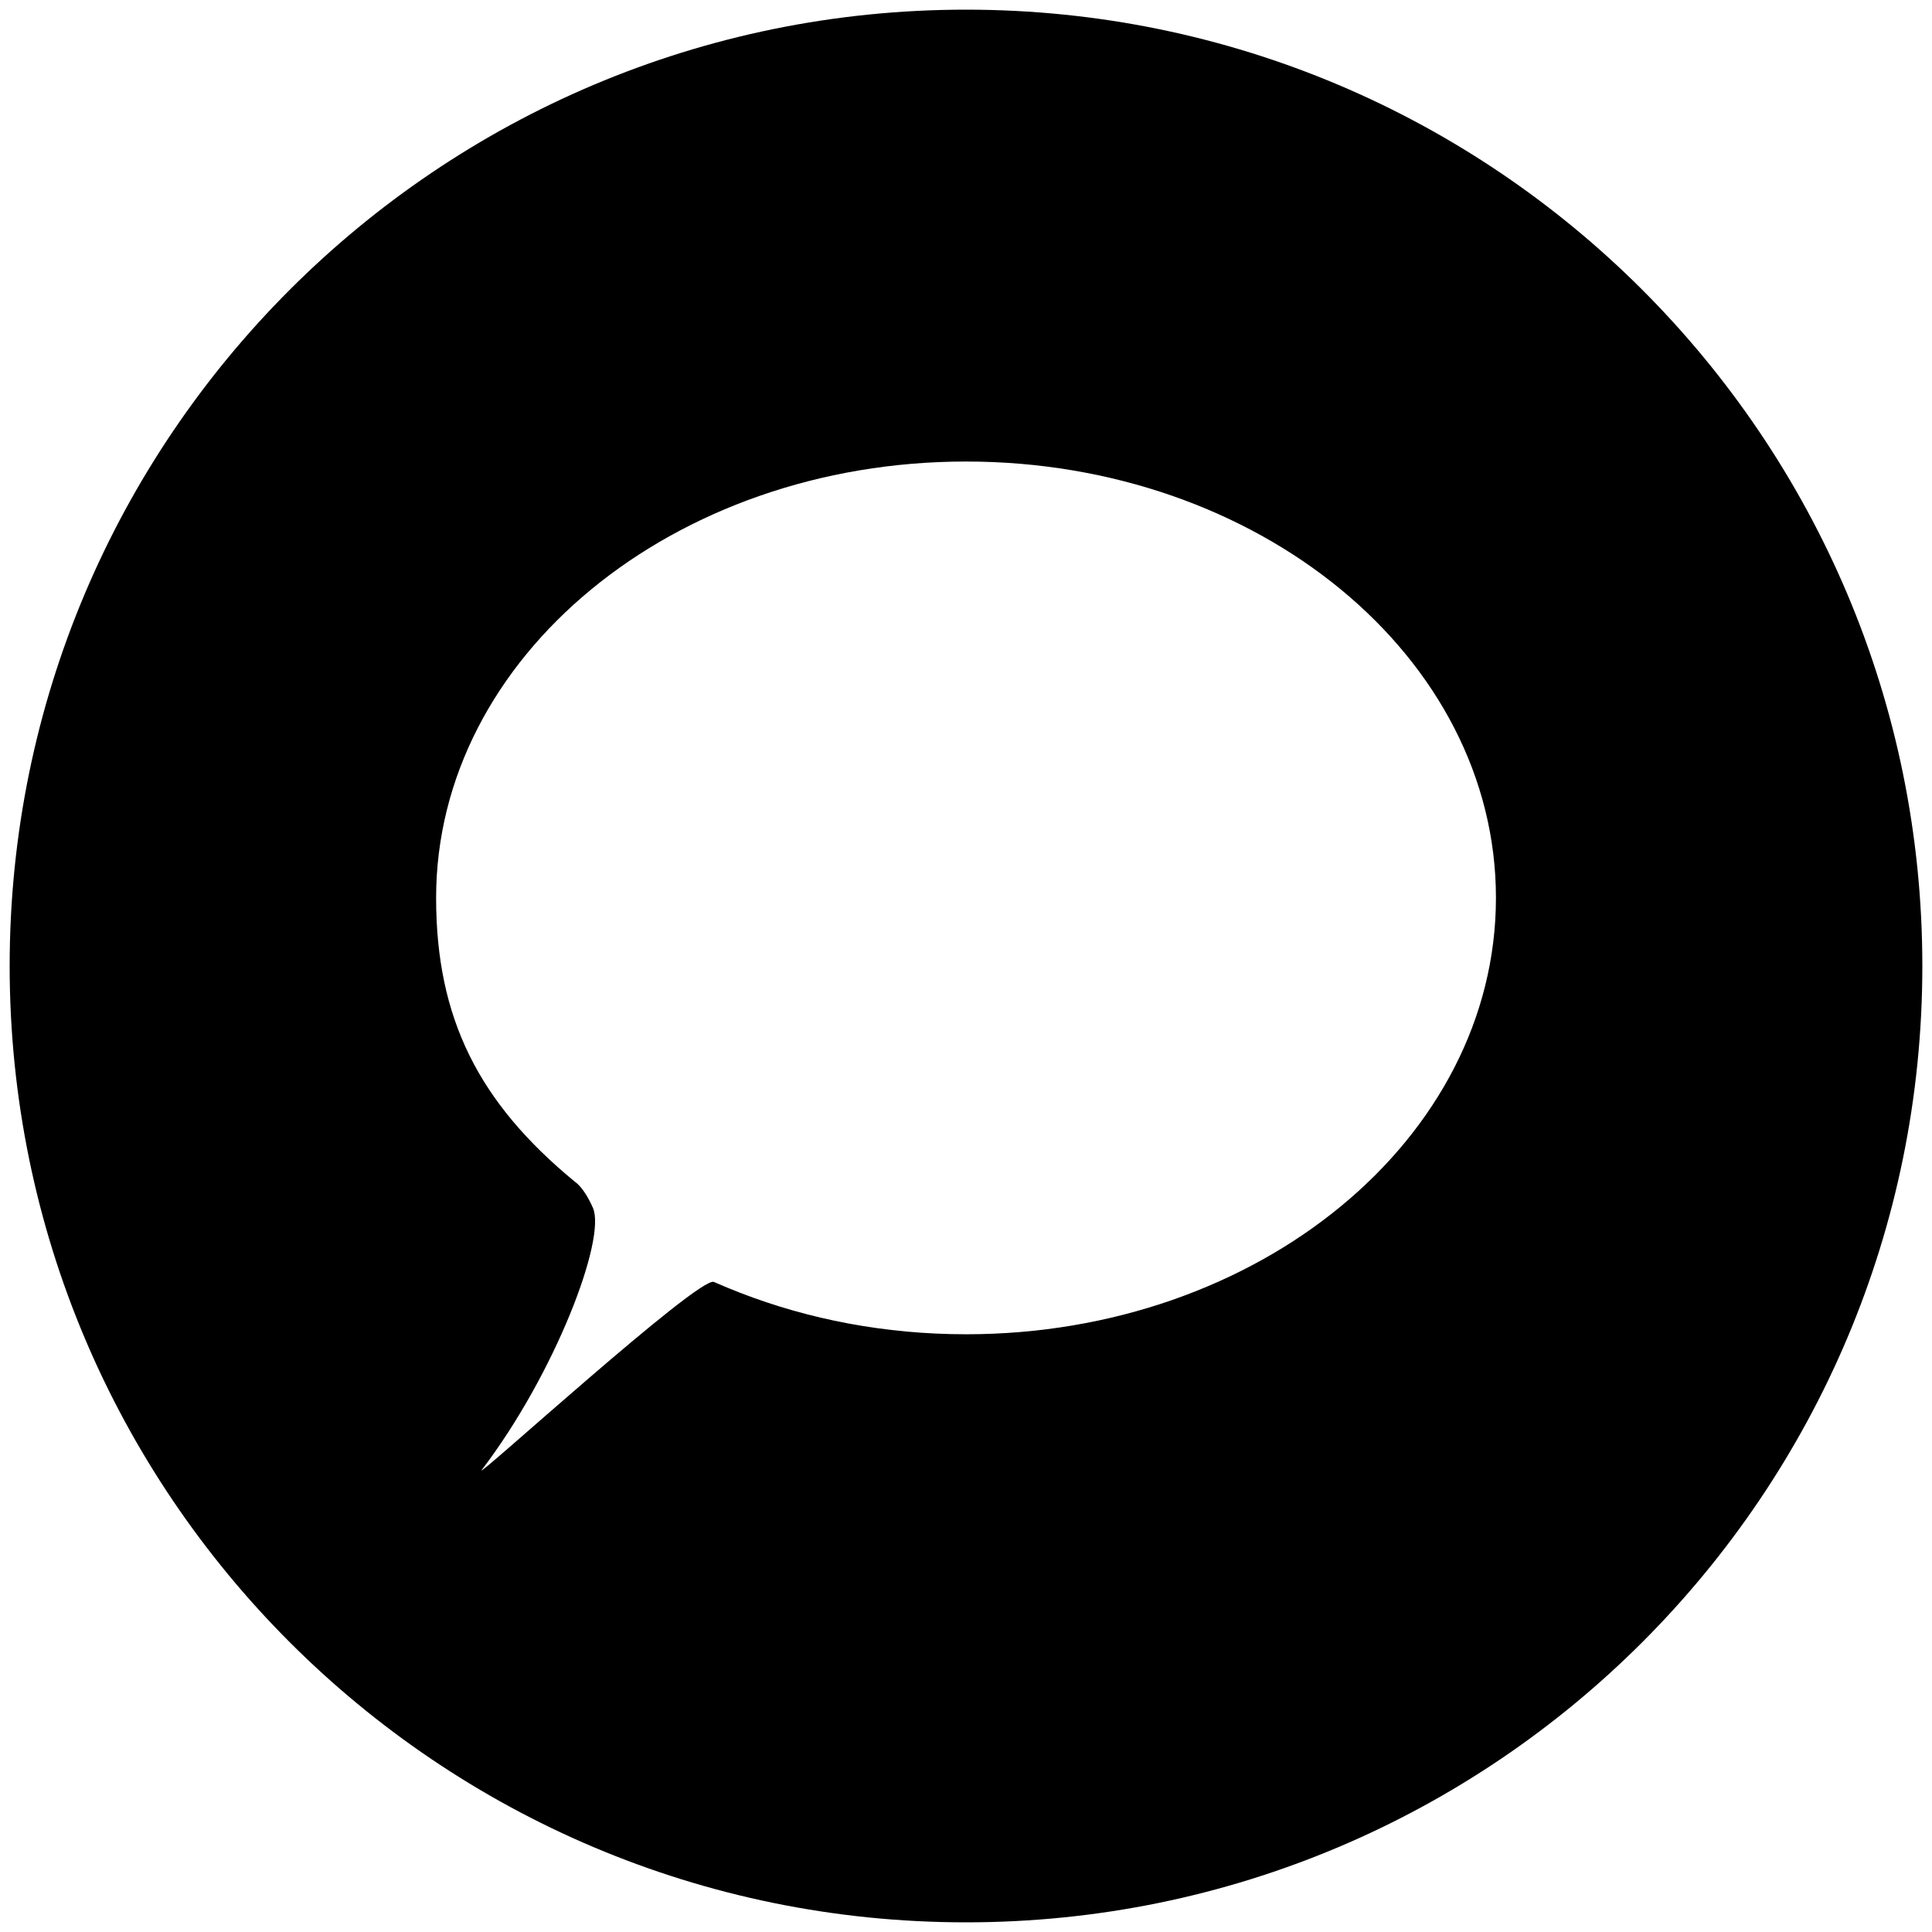 <?xml version="1.0" encoding="utf-8"?>
<!-- Generator: Adobe Illustrator 16.0.4, SVG Export Plug-In . SVG Version: 6.00 Build 0)  -->
<!DOCTYPE svg PUBLIC "-//W3C//DTD SVG 1.1//EN" "http://www.w3.org/Graphics/SVG/1.1/DTD/svg11.dtd">
<svg version="1.1" id="Layer_1" xmlns="http://www.w3.org/2000/svg" xmlns:xlink="http://www.w3.org/1999/xlink" x="0px" y="0px"
	 width="60px" height="60px" viewBox="0 0 60 60" enable-background="new 0 0 60 60" xml:space="preserve">
<path d="M30,0.3C13.597,0.3,0.3,13.597,0.3,30c0,16.404,13.297,29.7,29.7,29.7c16.404,0,29.7-13.296,29.7-29.7
	C59.7,13.597,46.404,0.3,30,0.3z M30.002,41.437c-2.509,0-4.884-0.462-7.012-1.287c-0.277-0.106-0.551-0.221-0.818-0.338
	c-0.454-0.205-7.528,6.252-7.209,5.836c2.276-2.986,3.868-7.172,3.452-8.134c-0.283-0.649-0.554-0.807-0.571-0.822
	c-2.978-2.454-4.3-5.064-4.3-8.808c0-7.484,7.369-13.551,16.456-13.551c9.088,0,16.458,6.067,16.458,13.551
	C46.457,35.369,39.087,41.437,30.002,41.437z"/>
</svg>
